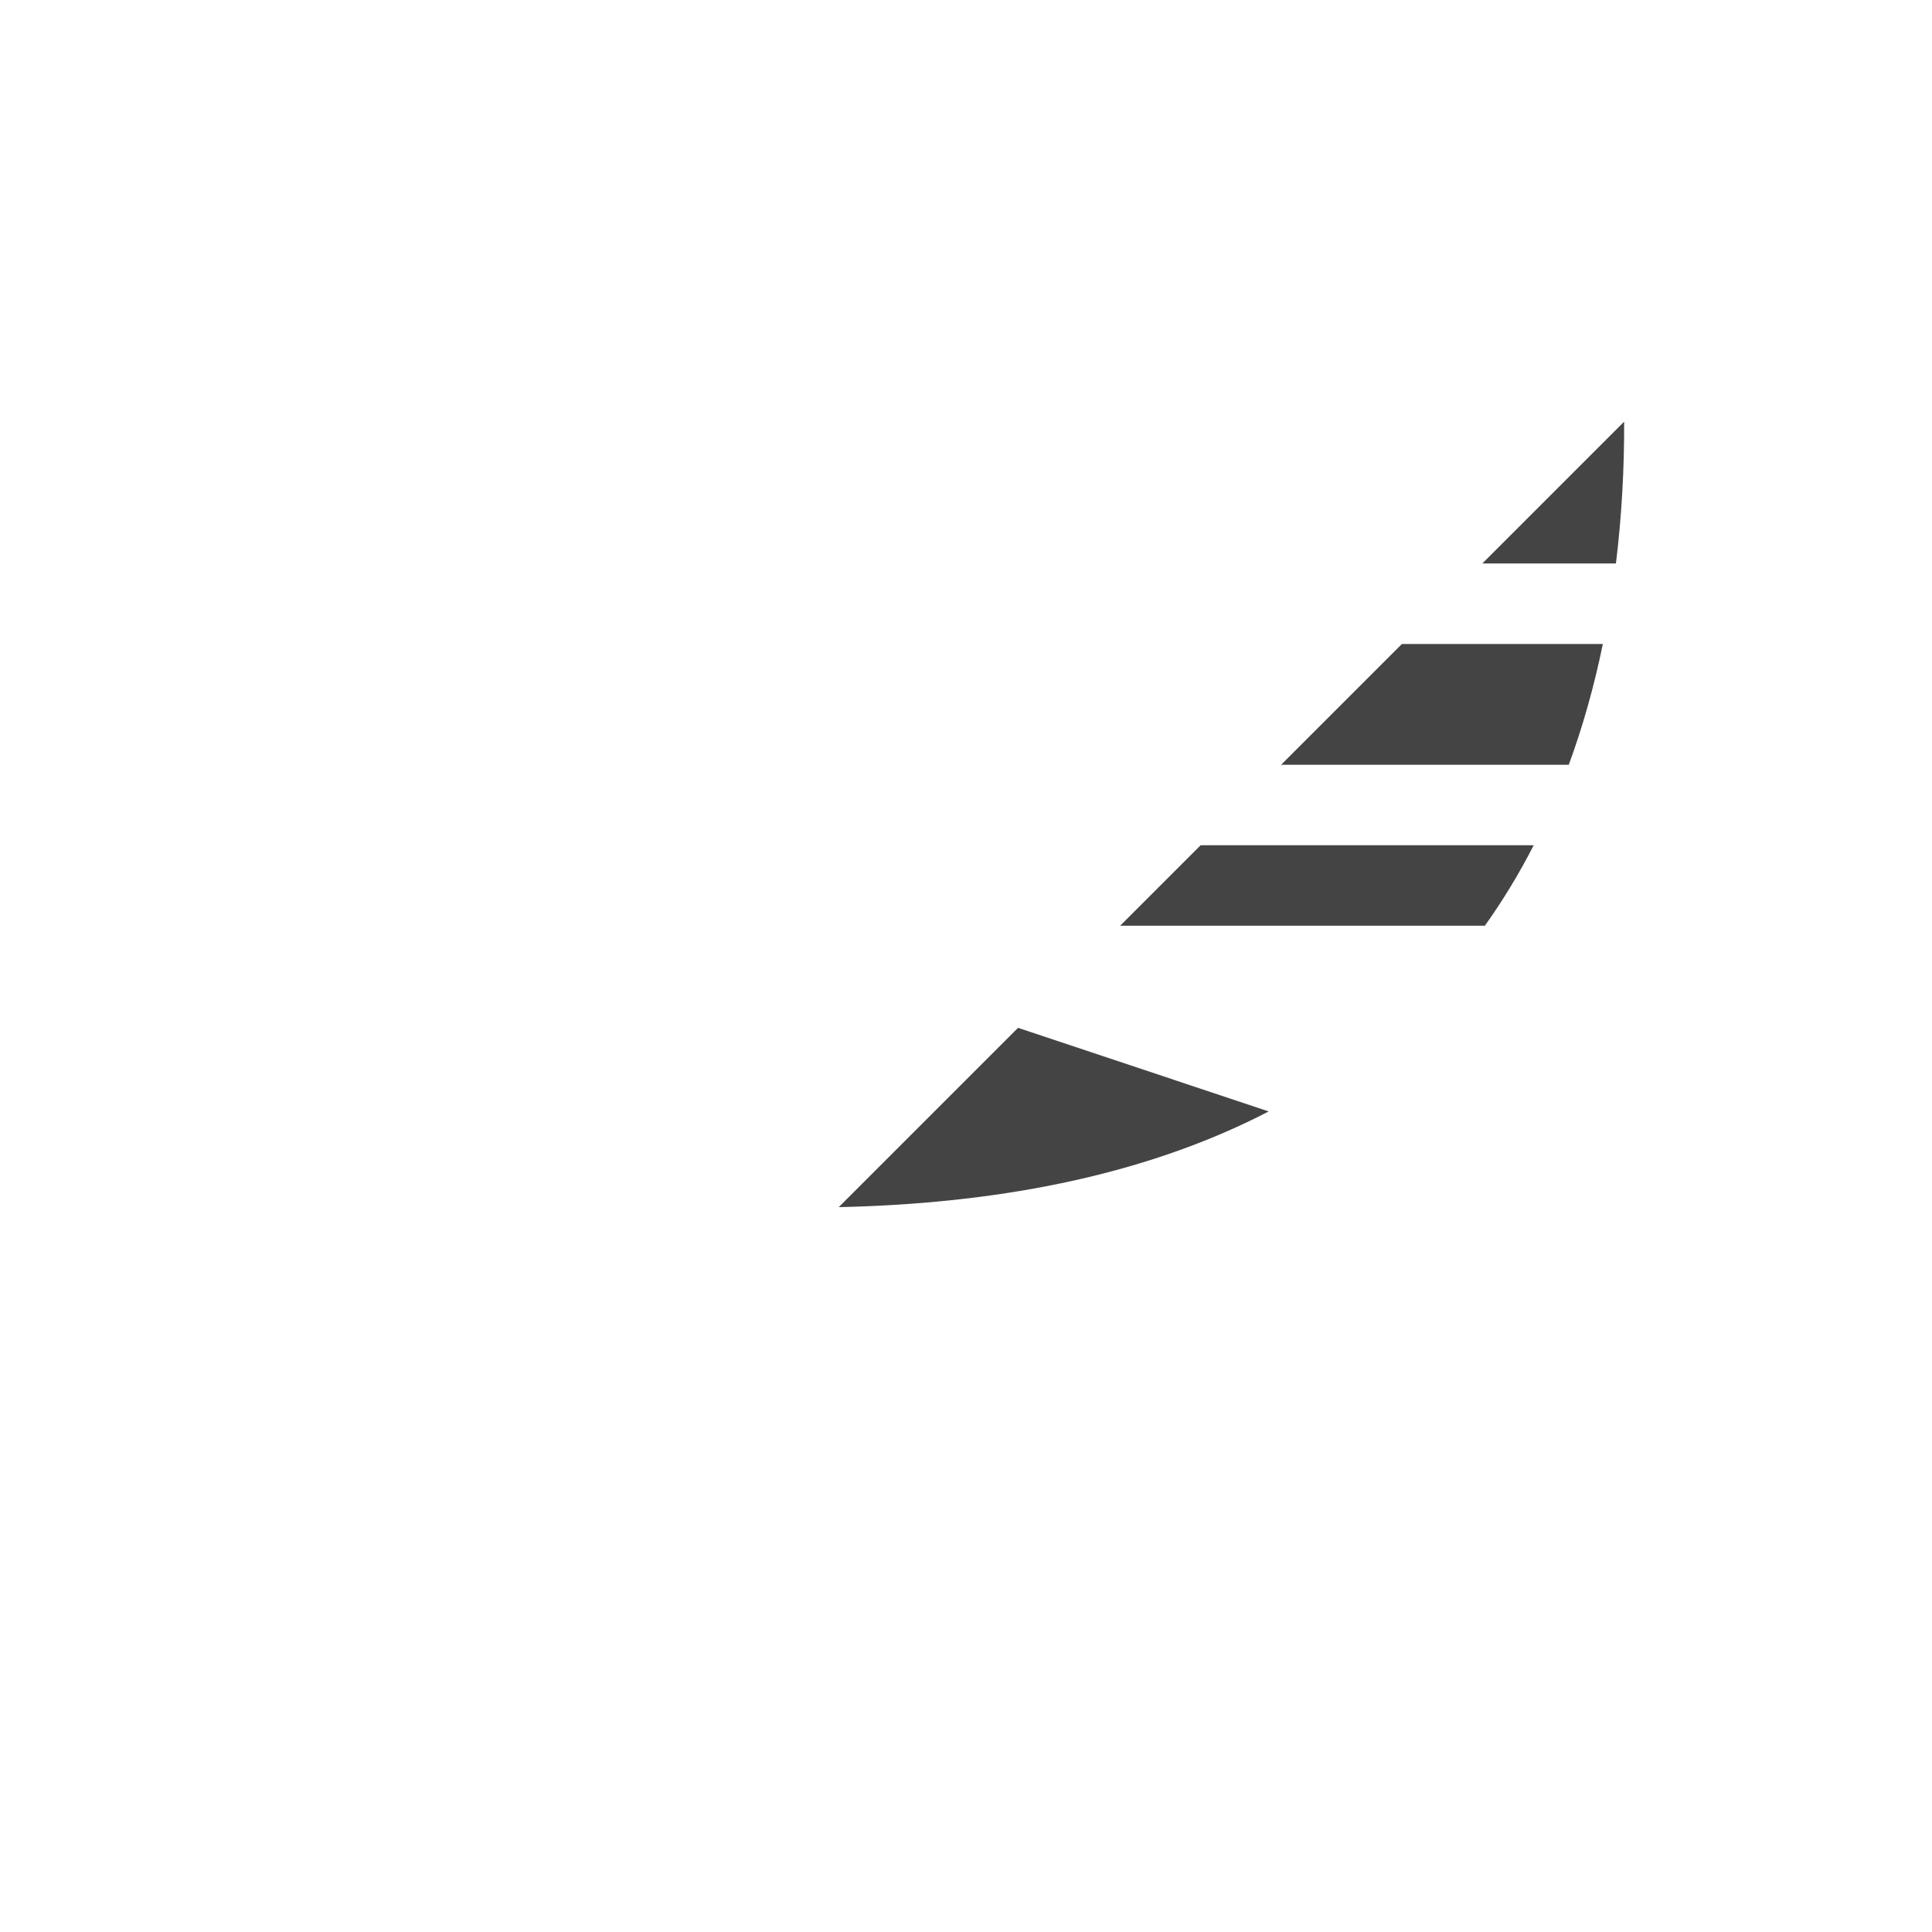 <?xml version="1.0" encoding="utf-8"?>

<!DOCTYPE svg PUBLIC "-//W3C//DTD SVG 1.1//EN" "http://www.w3.org/Graphics/SVG/1.1/DTD/svg11.dtd">
<svg version="1.1" xmlns="http://www.w3.org/2000/svg" xmlns:xlink="http://www.w3.org/1999/xlink" viewBox="0 0 32 32">
<path fill="#444" d="M21.014 18.409c-2.146 1.113-4.649 1.531-7.122 1.585l2.97-2.97 4.152 1.385zM19.886 14l-1.333 1.333h6.041c0.297-0.416 0.567-0.861 0.809-1.333h-5.516zM23.219 10.667l-2 2h4.765c0.229-0.623 0.42-1.298 0.564-2h-3.329zM24.552 9.333h2.213c0.096-0.784 0.139-1.579 0.136-2.349l-2.349 2.349z"></path>
</svg>

